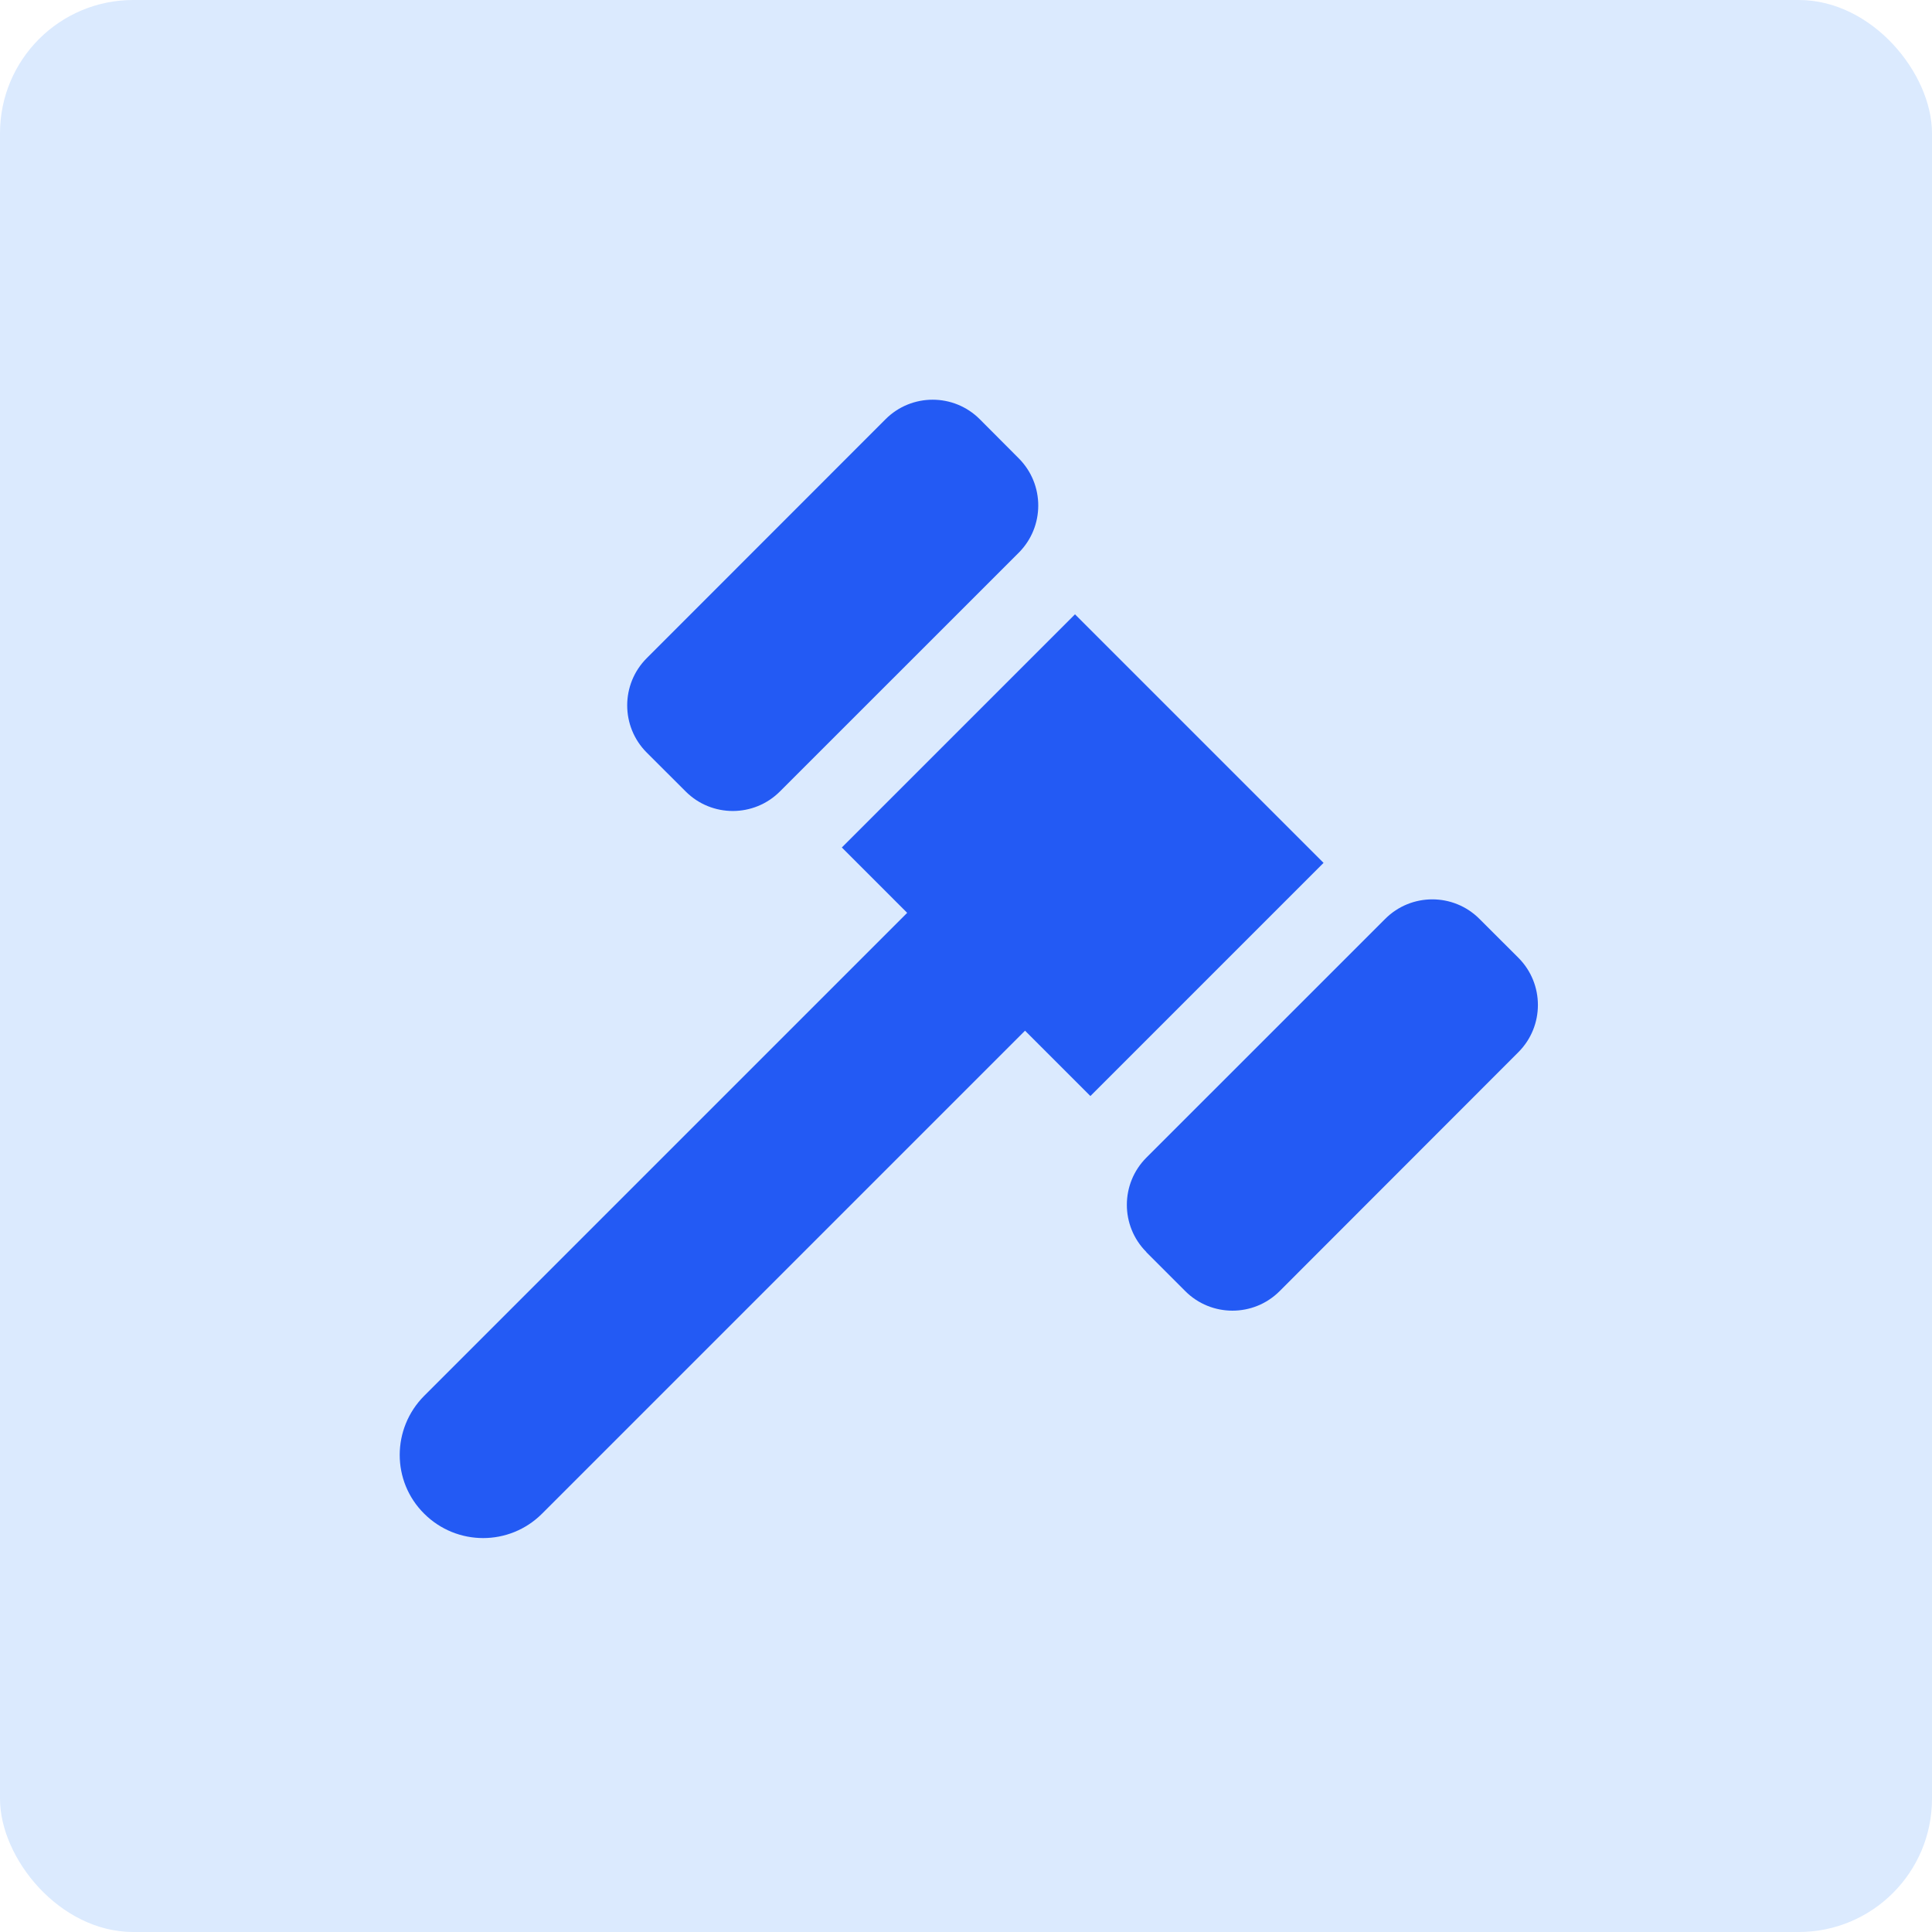 <svg width="29" height="29" viewBox="0 0 29 29" fill="none" xmlns="http://www.w3.org/2000/svg">
<rect width="29" height="29" rx="2" fill="#DBEAFE"/>
<path d="M10.292 11.88L9.707 11.296C9.317 10.905 9.317 10.271 9.707 9.88L13.292 6.293C13.682 5.902 14.317 5.902 14.707 6.293L15.292 6.88C15.682 7.271 15.682 7.905 15.292 8.296L11.707 11.88C11.317 12.271 10.682 12.271 10.292 11.88ZM13.617 13.702L12.636 12.721L16.136 9.221L19.867 12.952L16.367 16.452L15.386 15.471L8.136 22.721C7.648 23.209 6.857 23.209 6.367 22.721C5.876 22.234 5.879 21.443 6.367 20.952L13.617 13.702ZM17.207 18.793C16.817 18.402 16.817 17.768 17.207 17.377L20.792 13.793C21.182 13.402 21.817 13.402 22.207 13.793L22.792 14.377C23.182 14.768 23.182 15.402 22.792 15.793L19.207 19.381C18.817 19.771 18.182 19.771 17.792 19.381L17.207 18.796V18.793Z" fill="#235AF4"/>
</svg>
